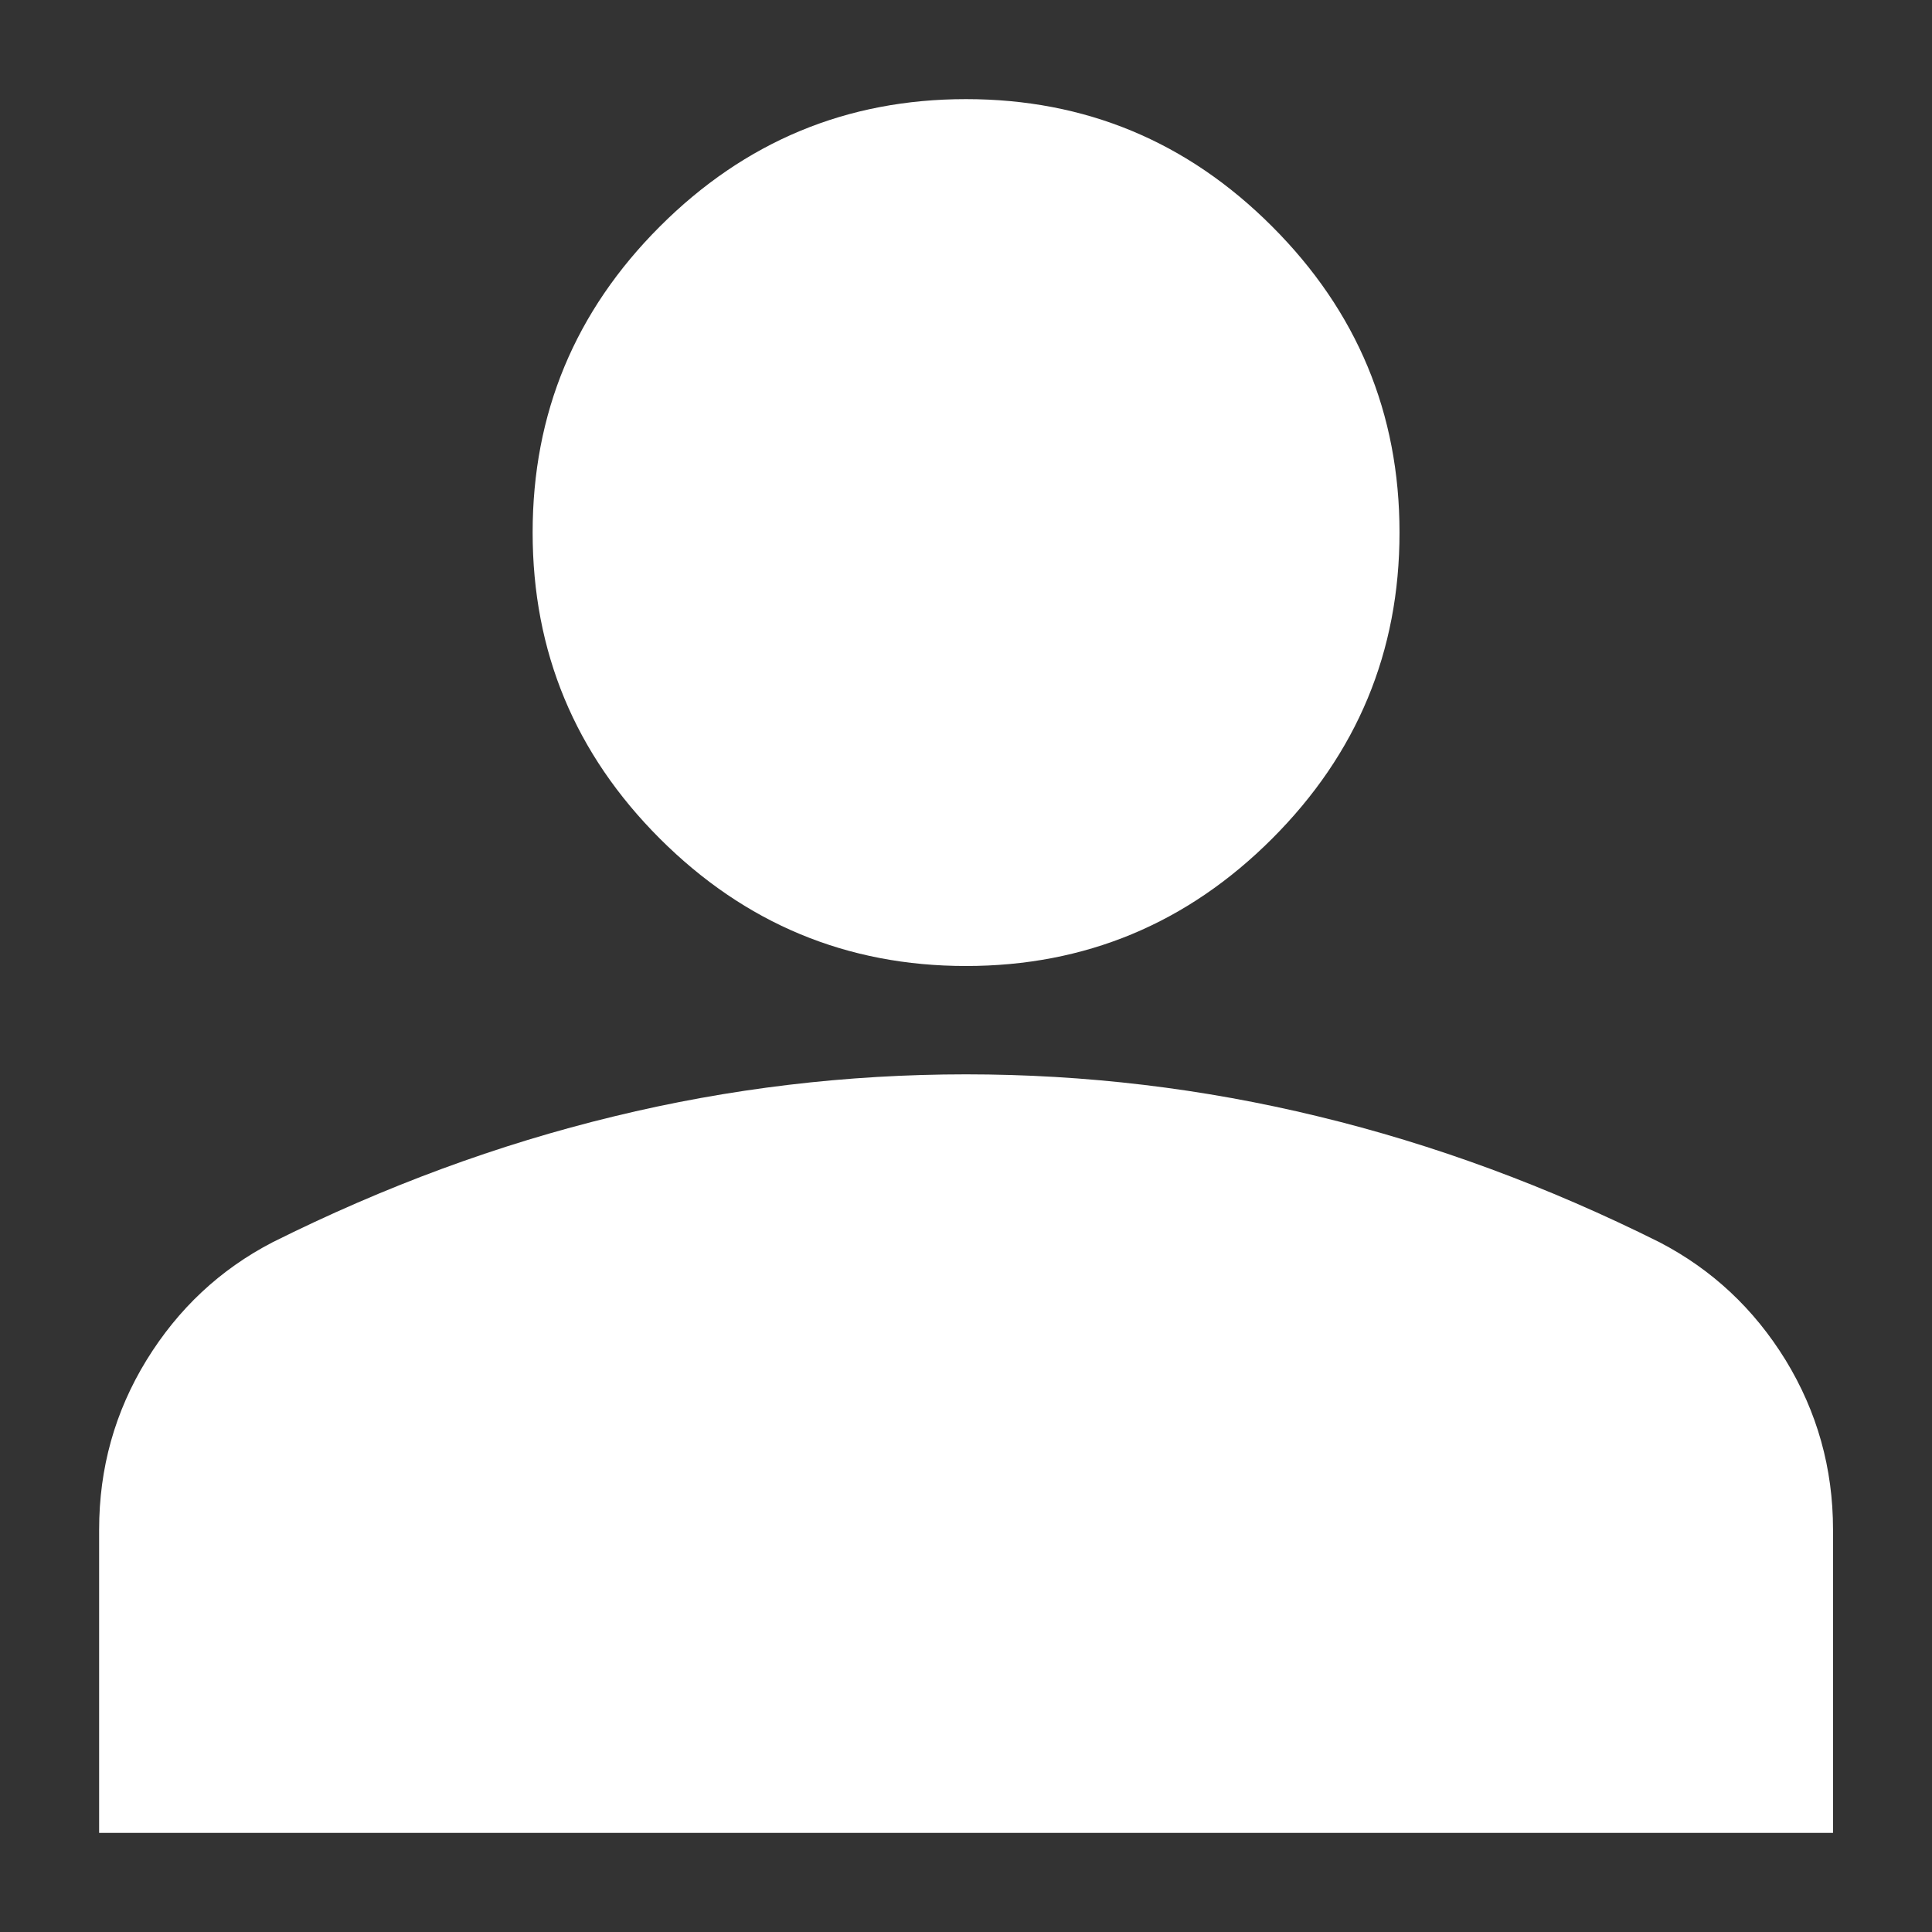 <svg width="13" height="13" viewBox="0 0 13 13" fill="none" xmlns="http://www.w3.org/2000/svg">
<rect x="0" y="0" width="13" height="13" fill="#333333" stroke="none"/>
<path d="M6.5 6.5C5.698 6.5 5.012 6.214 4.44 5.643C3.869 5.072 3.584 4.386 3.584 3.583C3.584 2.781 3.869 2.095 4.44 1.524C5.012 0.952 5.698 0.667 6.5 0.667C7.302 0.667 7.989 0.952 8.56 1.524C9.131 2.095 9.417 2.781 9.417 3.583C9.417 4.386 9.131 5.072 8.56 5.643C7.989 6.214 7.302 6.5 6.5 6.5ZM0.667 12.333V10.292C0.667 9.879 0.773 9.499 0.986 9.152C1.199 8.806 1.481 8.542 1.834 8.359C2.587 7.983 3.353 7.7 4.131 7.512C4.908 7.323 5.698 7.229 6.5 7.229C7.302 7.229 8.092 7.323 8.87 7.512C9.648 7.7 10.414 7.983 11.167 8.359C11.519 8.542 11.802 8.806 12.015 9.152C12.227 9.499 12.334 9.879 12.334 10.292V12.333H0.667Z" fill="white"/>
</svg>
